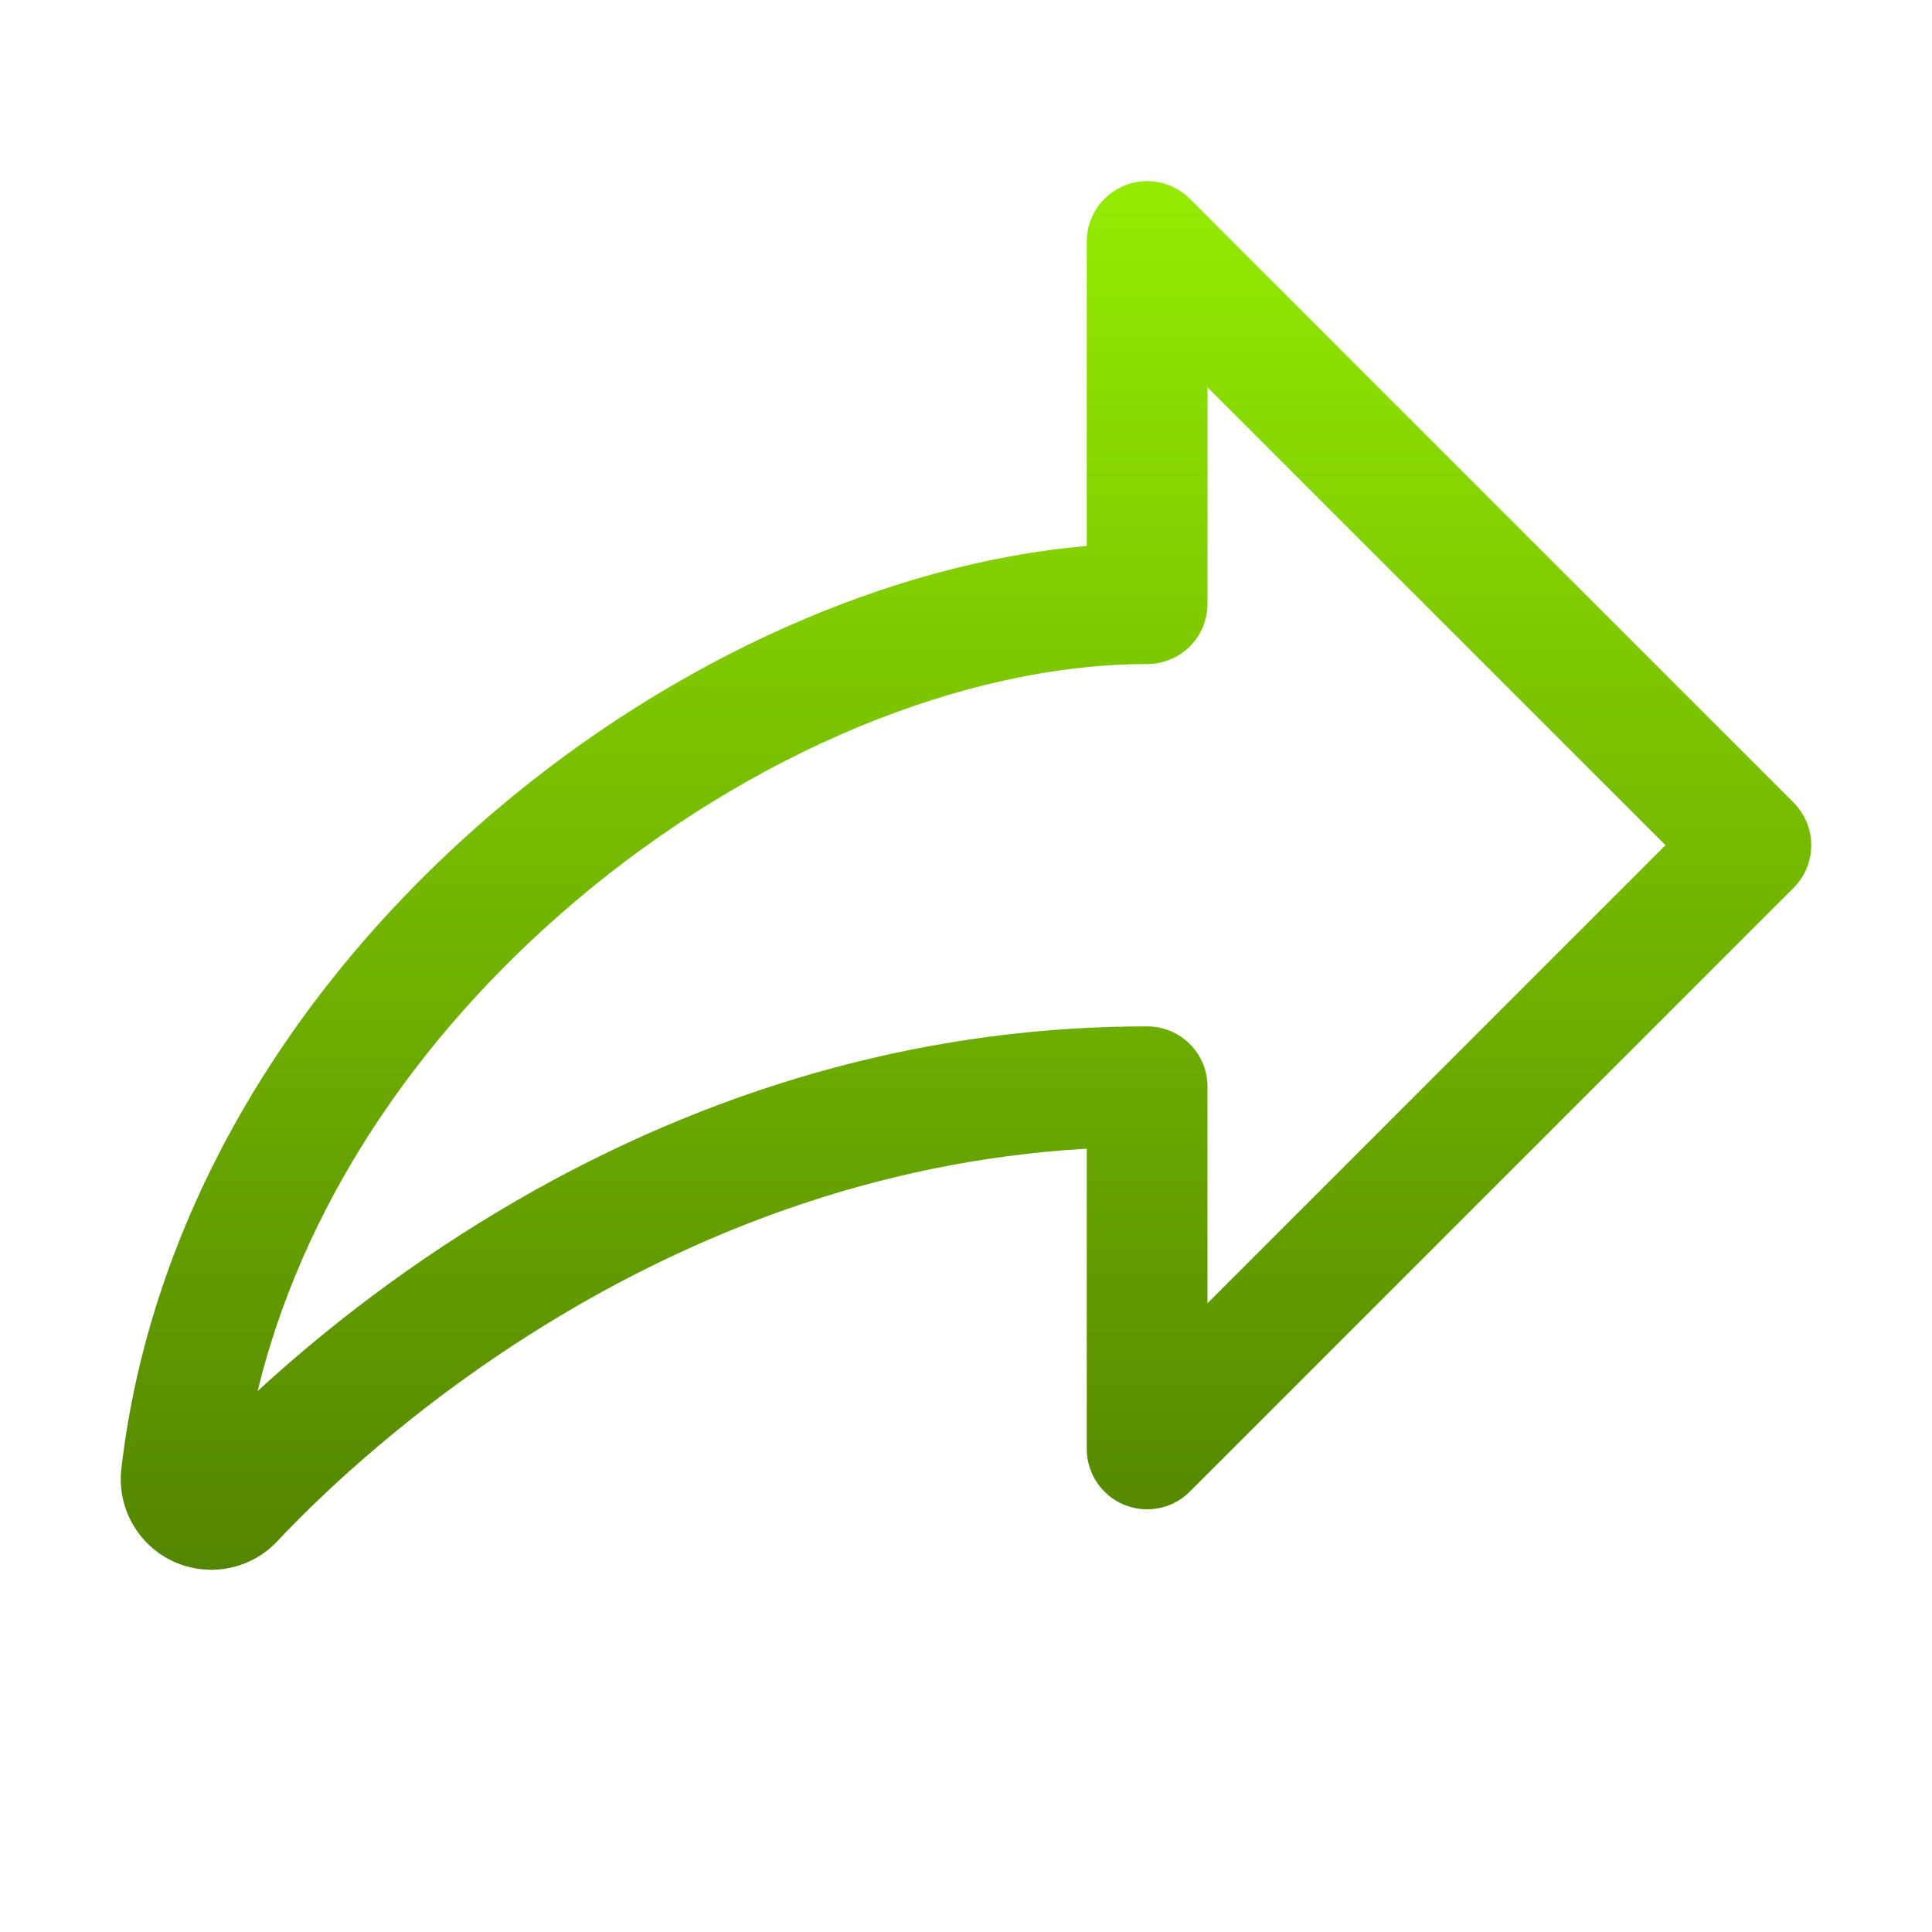 <svg width="32" height="32" viewBox="0 0 32 32" fill="none" xmlns="http://www.w3.org/2000/svg">
<path d="M29.707 13.293L19.707 3.293C19.568 3.153 19.39 3.058 19.196 3.019C19.002 2.981 18.8 3 18.618 3.076C18.435 3.152 18.279 3.28 18.169 3.444C18.059 3.608 18 3.802 18 4V9.043C14.758 9.321 11.176 10.908 8.23 13.407C4.682 16.417 2.474 20.296 2.01 24.328C1.974 24.642 2.037 24.959 2.192 25.234C2.346 25.509 2.583 25.729 2.87 25.862C3.156 25.994 3.477 26.033 3.787 25.973C4.096 25.913 4.379 25.756 4.595 25.526C5.97 24.062 10.863 19.433 18 19.026V24C18 24.197 18.059 24.391 18.169 24.555C18.279 24.719 18.435 24.848 18.618 24.923C18.8 24.999 19.002 25.018 19.196 24.98C19.39 24.941 19.568 24.846 19.707 24.706L29.707 14.706C29.895 14.518 30 14.264 30 13.999C30 13.735 29.895 13.481 29.707 13.293ZM20 21.586V18C20 17.734 19.895 17.48 19.707 17.292C19.52 17.105 19.265 17 19 17C15.49 17 12.071 17.916 8.839 19.724C7.192 20.65 5.659 21.762 4.267 23.04C4.992 20.059 6.82 17.226 9.524 14.932C12.426 12.471 15.969 10.999 19 10.999C19.265 10.999 19.52 10.894 19.707 10.707C19.895 10.519 20 10.265 20 10V6.415L27.586 13.999L20 21.586Z" fill="url(#paint0_linear_2514_12376)"/>
<defs>
<linearGradient id="paint0_linear_2514_12376" x1="16" y1="3" x2="16" y2="26" gradientUnits="userSpaceOnUse">
<stop stop-color="#94EB00"/>
<stop offset="1" stop-color="#548500"/>
</linearGradient>
</defs>
</svg>
